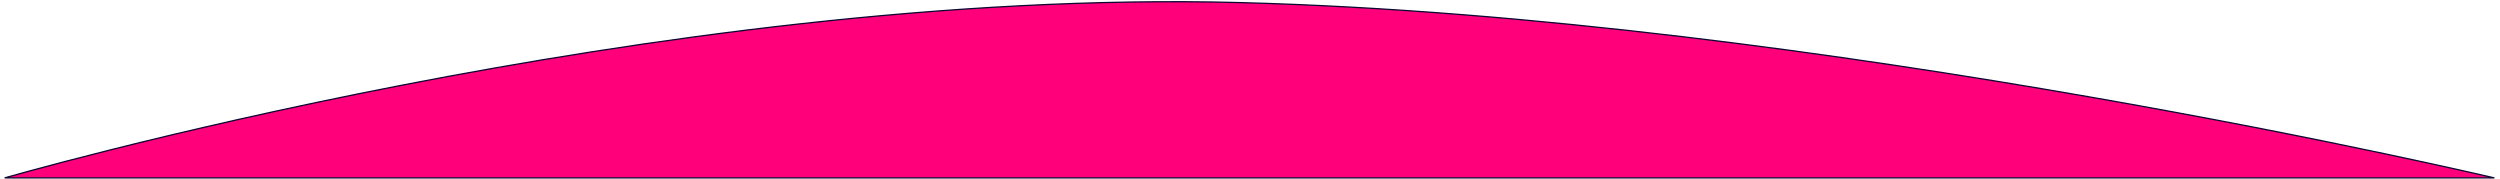 <svg width="1918" height="137" viewBox="0 0 1918 137" fill="none" xmlns="http://www.w3.org/2000/svg">
  <defs>
    <linearGradient id="gradient" x1="0%" y1="0%" x2="100%" y2="0%">
      <stop offset="0%" style="stop-color:#ff007a;stop-opacity:1" />
      <stop offset="100%" style="stop-color:#ff007a;stop-opacity:1" />
    </linearGradient>
  </defs>
  <path d="M3.557 136.495C4.244 136.3 5.033 136.076 5.922 135.825C9.732 134.75 15.378 133.174 22.723 131.172C37.414 127.169 58.899 121.463 86.075 114.653C140.427 101.032 217.543 82.993 308.595 65.322C490.705 29.978 728.539 -3.89 951.487 1.991C1174.45 7.873 1416.05 41.745 1601.91 74.148C1694.84 90.349 1773.84 106.183 1829.6 117.966C1857.48 123.858 1879.55 128.737 1894.65 132.143C1902.2 133.846 1908.01 135.181 1911.93 136.09C1912.56 136.236 1913.15 136.371 1913.68 136.495H3.557Z" fill="url(#gradient)" stroke="#0C0833"/>
</svg>
